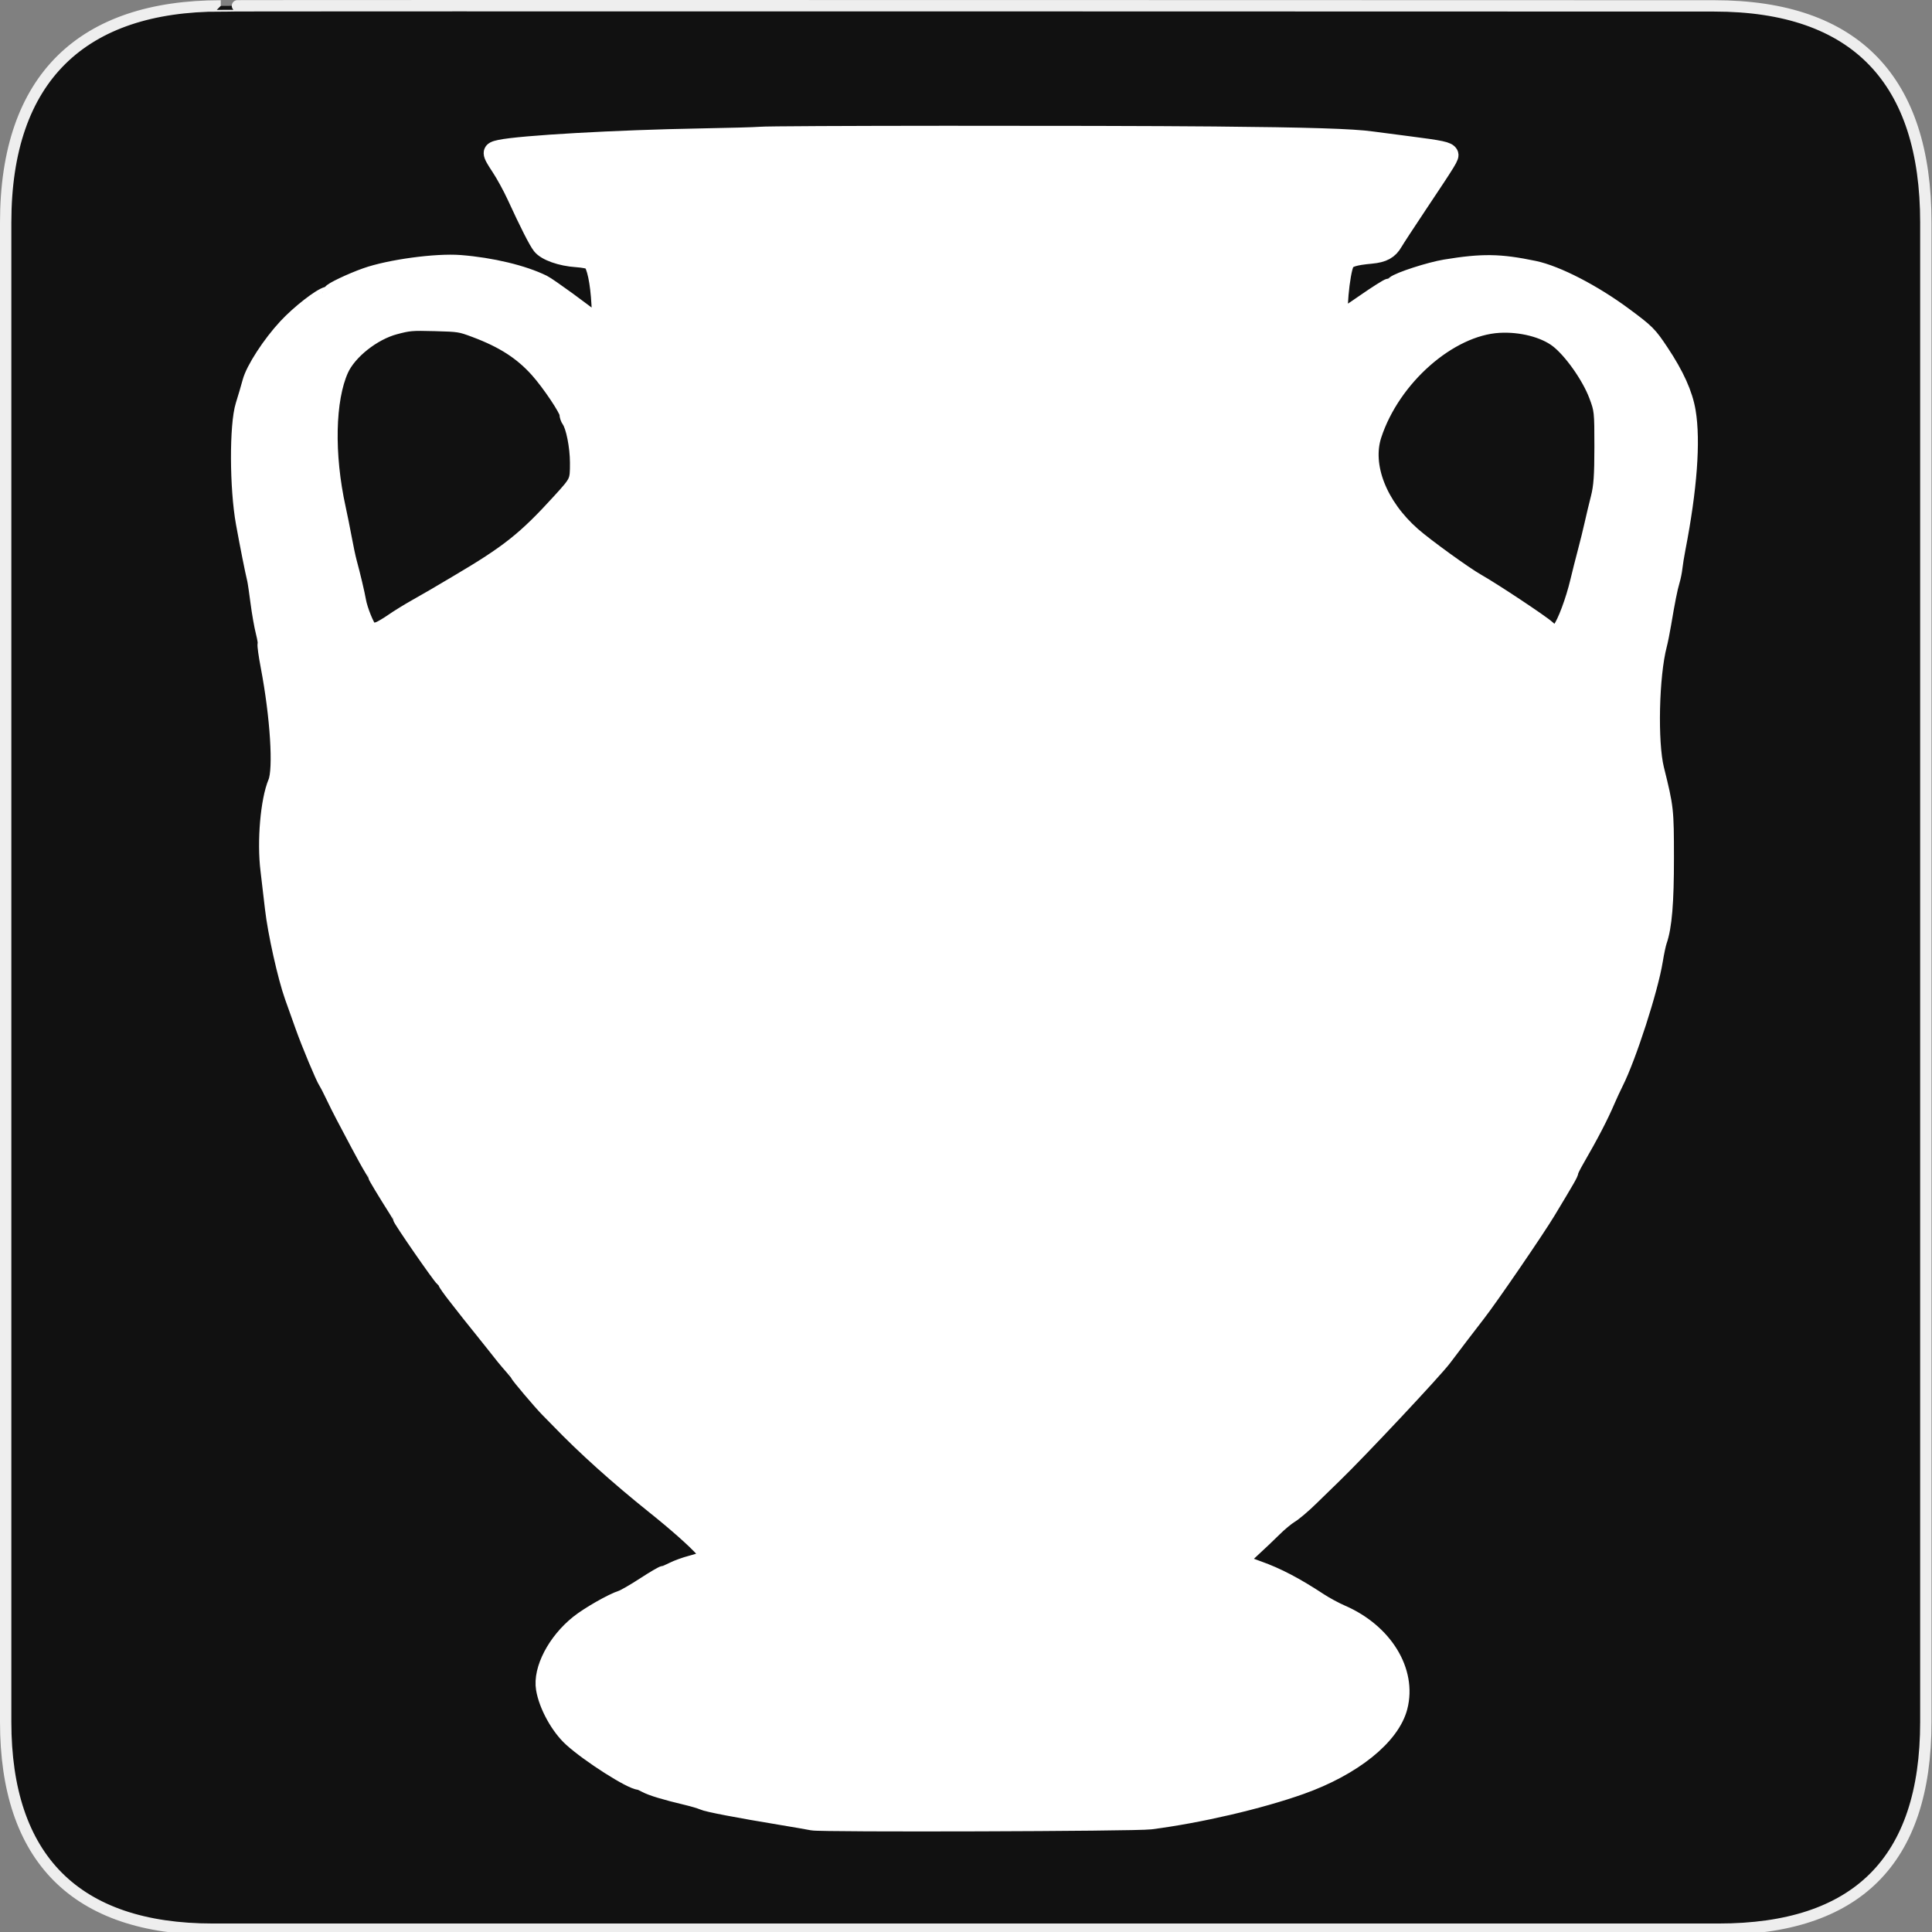 <?xml version="1.0" encoding="UTF-8" standalone="no"?>
<!-- Created with Inkscape (http://www.inkscape.org/) -->
<svg
   xmlns:dc="http://purl.org/dc/elements/1.1/"
   xmlns:cc="http://creativecommons.org/ns#"
   xmlns:rdf="http://www.w3.org/1999/02/22-rdf-syntax-ns#"
   xmlns:svg="http://www.w3.org/2000/svg"
   xmlns="http://www.w3.org/2000/svg"
   xmlns:sodipodi="http://sodipodi.sourceforge.net/DTD/sodipodi-0.dtd"
   xmlns:inkscape="http://www.inkscape.org/namespaces/inkscape"
   version="1.0"
   width="580"
   height="580"
   id="svg2"
   sodipodi:version="0.32"
   inkscape:version="0.46"
   sodipodi:docname="tourist_archaeological.svg"
   sodipodi:docbase="s:\Data\FacilityIcons"
   inkscape:output_extension="org.inkscape.output.svg.inkscape">
  <rect width="100%" height="100%" fill="#808080" stroke="none"/>
  <sodipodi:namedview
     inkscape:window-height="1003"
     inkscape:window-width="1400"
     inkscape:pageshadow="2"
     inkscape:pageopacity="0.0"
     guidetolerance="10.0"
     gridtolerance="10.0"
     objecttolerance="10.0"
     borderopacity="1.0"
     bordercolor="#666666"
     pagecolor="#ffffff"
     id="base"
     inkscape:zoom="0.46083856"
     inkscape:cx="1018.8137"
     inkscape:cy="242.12702"
     inkscape:window-x="-4"
     inkscape:window-y="-4"
     inkscape:current-layer="svg2"
     showgrid="false" />
  <defs
     id="defs4">
    <inkscape:perspective
       sodipodi:type="inkscape:persp3d"
       inkscape:vp_x="0 : 290 : 1"
       inkscape:vp_y="0 : 1000 : 0"
       inkscape:vp_z="580 : 290 : 1"
       inkscape:persp3d-origin="290 : 193.33333 : 1"
       id="perspective2441" />
    <inkscape:perspective
       id="perspective3452"
       inkscape:persp3d-origin="30 : 20 : 1"
       inkscape:vp_z="60 : 30 : 1"
       inkscape:vp_y="0 : 1000 : 0"
       inkscape:vp_x="0 : 30 : 1"
       sodipodi:type="inkscape:persp3d" />
    <symbol
       viewBox="244.5 110 489 219.9"
       id="symbol-university">
      <path
         id="path4460"
         d="M79,43l57,119c0,0,21-96,104-96s124,106,124,106l43-133l82-17L0,17L79,43z" />
      <path
         id="path4462"
         d="M94,176l-21,39"
         stroke-width="20"
         stroke="#000000"
         fill="none" />
      <path
         id="path4464"
         d="M300,19c0,10.5-22.6,19-50.5,19S199,29.5,199,19s22.6-19,50.5-19S300,8.5,300,19z" />
      <path
         id="path4466"
         d="M112,216l-16-38L64,88c0,0-9-8-4-35s16-24,16-24"
         stroke-width="20"
         stroke="#000000"
         ill="none" />
    </symbol>
    <inkscape:perspective
       id="perspective4471"
       inkscape:persp3d-origin="372.04724 : 350.78739 : 1"
       inkscape:vp_z="744.09448 : 526.18109 : 1"
       inkscape:vp_y="0 : 1000 : 0"
       inkscape:vp_x="0 : 526.18109 : 1"
       sodipodi:type="inkscape:persp3d" />
    <inkscape:perspective
       id="perspective4668"
       inkscape:persp3d-origin="6 : 4 : 1"
       inkscape:vp_z="12 : 6 : 1"
       inkscape:vp_y="0 : 1000 : 0"
       inkscape:vp_x="0 : 6 : 1"
       sodipodi:type="inkscape:persp3d" />
    <inkscape:perspective
       id="perspective8054"
       inkscape:persp3d-origin="372.04724 : 350.78739 : 1"
       inkscape:vp_z="744.09448 : 526.18109 : 1"
       inkscape:vp_y="0 : 1000 : 0"
       inkscape:vp_x="0 : 526.18109 : 1"
       sodipodi:type="inkscape:persp3d" />
    <inkscape:perspective
       id="perspective8069"
       inkscape:persp3d-origin="372.04724 : 350.78739 : 1"
       inkscape:vp_z="744.09448 : 526.18109 : 1"
       inkscape:vp_y="0 : 1000 : 0"
       inkscape:vp_x="0 : 526.18109 : 1"
       sodipodi:type="inkscape:persp3d" />
    <inkscape:perspective
       id="perspective8896"
       inkscape:persp3d-origin="372.04724 : 350.78739 : 1"
       inkscape:vp_z="744.09448 : 526.18109 : 1"
       inkscape:vp_y="0 : 1000 : 0"
       inkscape:vp_x="0 : 526.18109 : 1"
       sodipodi:type="inkscape:persp3d" />
  </defs>
  <g
     id="g1327">
    <path
       d="M 66.275,1.768 C 24.94,1.768 1.704,23.139 1.704,66.804 L 1.704,516.927 C 1.704,557.771 22.599,579.156 63.896,579.156 L 515.92,579.156 C 557.227,579.156 578.149,558.841 578.149,516.927 L 578.149,66.804 C 578.149,24.203 557.227,1.768 514.628,1.768 C 514.624,1.768 66.133,1.625 66.275,1.768 z "
       style="fill:#111;stroke:#eee;stroke-width:3.408"
       id="path1329" />
  </g>
  <path
     style="fill:#ffffff;stroke:#ffffff;stroke-width:5.363;stroke-miterlimit:4;stroke-dasharray:none;stroke-opacity:1"
     d="M 243.908,546.83 C 242.887,546.62 238.852,545.92 234.94,545.273 C 221.446,543.044 212.38,541.307 211.138,540.713 C 210.453,540.385 208.222,539.719 206.181,539.233 C 199.767,537.707 195.725,536.486 193.992,535.551 C 193.07,535.054 192.151,534.648 191.949,534.648 C 189.677,534.648 176.965,526.552 171.72,521.765 C 167.915,518.293 164.426,511.949 163.588,506.982 C 162.62,501.243 166.967,492.891 173.744,487.471 C 176.865,484.976 183.802,481.018 186.7,480.08 C 187.55,479.804 190.611,478.039 193.503,476.157 C 196.394,474.275 199.023,472.732 199.345,472.728 C 199.667,472.724 200.939,472.21 202.171,471.586 C 203.404,470.961 205.816,470.089 207.531,469.648 C 209.247,469.206 211.302,468.529 212.098,468.143 C 213.545,467.44 213.545,467.44 211.323,464.995 C 208.655,462.06 203.132,457.161 196.573,451.912 C 185.639,443.161 175.623,434.159 168.029,426.257 C 167.243,425.439 165.745,423.913 164.701,422.867 C 162.736,420.897 155.776,412.681 155.776,412.33 C 155.776,412.221 155.02,411.271 154.096,410.219 C 152.219,408.084 150.967,406.556 148.642,403.561 C 147.773,402.442 146.067,400.307 144.851,398.815 C 143.635,397.323 142.003,395.289 141.225,394.295 C 140.447,393.3 138.534,390.859 136.974,388.87 C 135.415,386.881 134.137,385.067 134.134,384.838 C 134.132,384.609 133.729,384.098 133.24,383.703 C 132.3,382.943 120.523,365.922 120.523,365.323 C 120.523,365.13 119.997,364.146 119.355,363.135 C 116.141,358.08 113.102,353.045 113.102,352.775 C 113.102,352.609 112.561,351.61 111.901,350.556 C 111.24,349.503 109.411,346.199 107.835,343.216 C 106.26,340.233 104.27,336.47 103.412,334.854 C 102.555,333.238 101.181,330.492 100.358,328.751 C 99.535,327.011 98.589,325.18 98.254,324.683 C 97.376,323.378 93.141,313.241 91.266,307.958 C 90.384,305.472 88.964,301.489 88.112,299.108 C 86.024,293.279 83.011,279.754 82.212,272.627 C 81.854,269.435 81.25,264.287 80.87,261.187 C 79.813,252.573 80.863,240.364 83.124,234.957 C 84.798,230.954 83.798,215.077 80.921,199.982 C 80.264,196.532 79.854,193.559 80.01,193.374 C 80.167,193.189 79.911,191.536 79.442,189.701 C 78.972,187.866 78.261,183.821 77.861,180.714 C 77.46,177.606 77.01,174.555 76.859,173.933 C 76.2,171.215 74.698,163.662 73.487,156.983 C 71.582,146.474 71.523,127.626 73.376,121.725 C 74.079,119.487 75.007,116.334 75.438,114.718 C 76.449,110.935 81.347,103.394 86.143,98.239 C 89.942,94.155 96.333,89.174 98.384,88.698 C 98.995,88.556 99.495,88.261 99.495,88.043 C 99.495,87.493 105.451,84.655 109.933,83.068 C 117.006,80.564 130.938,78.675 138.15,79.242 C 147.516,79.979 157.013,82.256 162.975,85.193 C 164.624,86.005 175.478,93.901 178.861,96.748 C 180.609,98.22 180.609,98.22 180.247,91.439 C 179.884,84.65 178.808,79.551 177.495,78.394 C 177.11,78.055 175.119,77.666 173.071,77.531 C 168.407,77.222 163.88,75.616 162.425,73.756 C 161.299,72.316 158.67,67.133 154.771,58.668 C 153.569,56.057 151.494,52.271 150.161,50.254 C 147.141,45.687 147.134,45.279 150.055,44.648 C 156.185,43.324 185.246,41.676 210.201,41.239 C 218.875,41.087 226.946,40.861 228.137,40.737 C 231.49,40.387 328.549,40.326 364.51,40.651 C 392.648,40.905 406.278,41.33 411.823,42.128 C 412.673,42.25 417.543,42.884 422.646,43.538 C 432.792,44.836 434.566,45.218 435.089,46.215 C 435.47,46.94 435.033,47.659 425.723,61.61 C 422.237,66.833 418.967,71.838 418.455,72.733 C 417.069,75.159 415.27,76.147 411.632,76.485 C 406.514,76.959 404.597,77.561 403.888,78.915 C 402.476,81.61 401.218,95.742 402.391,95.728 C 402.646,95.725 405.916,93.593 409.658,90.991 C 413.4,88.389 416.775,86.255 417.158,86.25 C 417.542,86.245 418.235,85.907 418.698,85.5 C 420.025,84.331 429.274,81.334 433.901,80.573 C 445.007,78.748 450.246,78.823 460.493,80.957 C 467.267,82.367 478.271,88.049 487.524,94.913 C 494.267,99.915 494.838,100.488 498.353,105.761 C 502.947,112.655 505.508,118.333 506.388,123.575 C 507.87,132.405 506.802,146.743 503.328,164.667 C 502.943,166.656 502.532,169.198 502.416,170.317 C 502.3,171.436 501.929,173.267 501.592,174.385 C 500.953,176.509 500.179,180.393 499.026,187.268 C 498.65,189.506 498.078,192.353 497.755,193.596 C 495.355,202.811 494.9,222.863 496.906,230.956 C 499.795,242.606 499.841,243.02 499.851,257.558 C 499.861,270.929 499.254,278.197 497.775,282.419 C 497.47,283.289 496.909,285.933 496.528,288.295 C 495.136,296.915 488.579,317.217 484.703,324.909 C 484.013,326.276 482.928,328.616 482.29,330.107 C 480.2,334.995 477.31,340.565 472.963,348.079 C 471.991,349.76 471.196,351.361 471.196,351.639 C 471.196,352.178 470.352,353.655 464.384,363.557 C 460.953,369.248 446.985,389.639 443.285,394.356 C 441.645,396.447 435.053,405.084 433.186,407.587 C 430.47,411.229 407.693,435.507 400.239,442.703 C 398.461,444.42 395.272,447.523 393.155,449.598 C 391.036,451.673 388.366,453.936 387.22,454.626 C 386.074,455.317 383.833,457.178 382.241,458.764 C 380.649,460.349 377.608,463.236 375.484,465.179 C 373.36,467.122 371.622,468.803 371.622,468.915 C 371.622,469.027 374.336,470.081 377.652,471.259 C 383.341,473.278 388.868,476.174 396.018,480.881 C 397.737,482.013 400.729,483.625 402.666,484.465 C 415.439,489.997 422.657,501.731 419.877,512.444 C 417.589,521.261 406.114,530.468 390.485,536.025 C 378.103,540.428 359.924,544.654 345.337,546.52 C 340.794,547.102 246.629,547.389 243.908,546.83 z M 468.636,189.081 C 470.123,187.239 472.676,180.416 474.051,174.611 C 474.581,172.374 475.583,168.407 476.278,165.797 C 476.973,163.187 477.901,159.423 478.339,157.435 C 478.777,155.446 479.628,151.886 480.23,149.524 C 481.086,146.166 481.325,142.816 481.329,134.155 C 481.333,123.458 481.275,122.927 479.629,118.561 C 477.45,112.781 471.968,105.024 467.794,101.813 C 463.701,98.665 456.663,96.86 449.992,97.248 C 434.94,98.122 417.788,113.195 412.108,130.539 C 409.06,139.843 413.756,151.885 423.919,160.825 C 427.757,164.201 439.483,172.687 443.282,174.837 C 448.088,177.557 462.56,187.159 464.368,188.827 C 466.783,191.056 467.03,191.071 468.636,189.081 z M 113.915,189.25 C 114.658,188.973 116.519,187.873 118.049,186.807 C 119.58,185.741 122.642,183.848 124.853,182.601 C 127.064,181.353 129.568,179.919 130.419,179.414 C 131.269,178.909 134.311,177.114 137.178,175.424 C 152.852,166.185 157.878,162.196 168.387,150.654 C 173.748,144.767 173.792,144.67 173.783,138.89 C 173.775,134.003 172.54,127.797 171.215,125.988 C 170.888,125.541 170.619,124.726 170.619,124.177 C 170.619,122.85 165.25,114.836 161.709,110.876 C 156.859,105.454 151.259,101.841 142.788,98.669 C 138.307,96.99 137.894,96.925 130.603,96.731 C 123.58,96.544 122.74,96.614 118.487,97.748 C 111.799,99.531 104.48,105.335 102.007,110.818 C 97.916,119.889 97.572,136.483 101.139,152.688 C 101.659,155.05 102.477,159.118 102.957,161.729 C 103.437,164.339 104.105,167.492 104.441,168.735 C 105.582,172.953 106.83,178.219 107.226,180.488 C 107.698,183.189 109.761,188.313 110.716,189.154 C 111.547,189.886 112.163,189.904 113.915,189.25 z"
     id="path8938" />
</svg>
